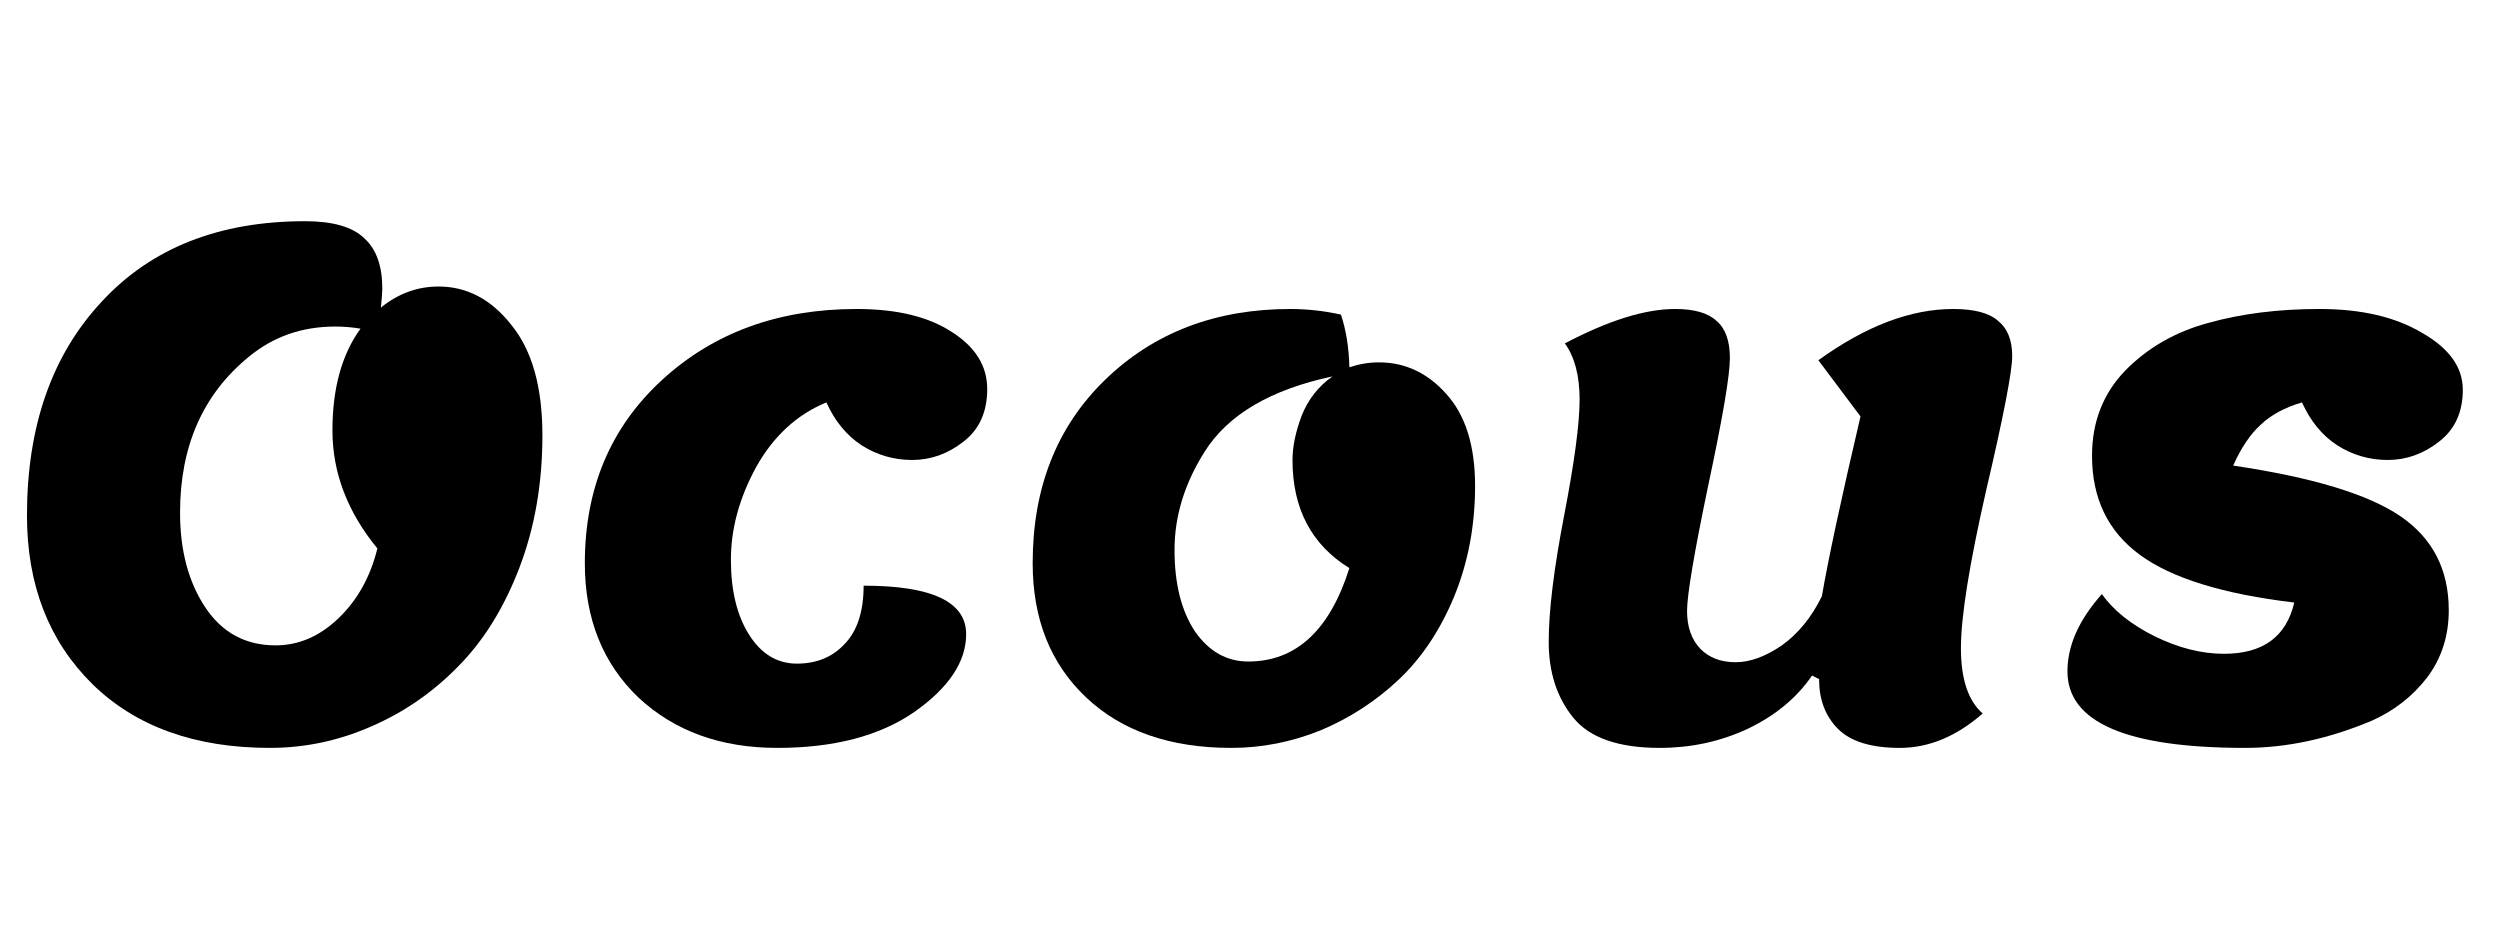 <svg width="89" height="33" viewBox="0 0 89 33" fill="none" xmlns="http://www.w3.org/2000/svg">
<g id="4">
<g id="Ocous">
<path d="M0.96 18.35C0.96 15.183 1.843 12.65 3.61 10.75C5.377 8.833 7.793 7.875 10.86 7.875C11.843 7.875 12.543 8.075 12.96 8.475C13.393 8.858 13.61 9.458 13.61 10.275C13.61 10.392 13.593 10.617 13.56 10.95C14.177 10.45 14.86 10.2 15.61 10.2C16.627 10.2 17.493 10.658 18.21 11.575C18.943 12.475 19.31 13.783 19.31 15.5C19.31 17.217 19.035 18.792 18.485 20.225C17.935 21.658 17.202 22.833 16.285 23.75C15.385 24.667 14.352 25.375 13.185 25.875C12.035 26.375 10.843 26.625 9.61 26.625C6.943 26.625 4.835 25.867 3.285 24.35C1.735 22.817 0.96 20.817 0.96 18.35ZM13.435 19.525C12.368 18.225 11.835 16.825 11.835 15.325C11.835 13.825 12.168 12.617 12.835 11.7C12.535 11.65 12.235 11.625 11.935 11.625C10.752 11.625 9.727 11.983 8.86 12.7C7.227 14.033 6.41 15.883 6.41 18.25C6.41 19.6 6.71 20.725 7.31 21.625C7.91 22.525 8.743 22.975 9.81 22.975C10.627 22.975 11.368 22.658 12.035 22.025C12.718 21.375 13.185 20.542 13.435 19.525Z" fill="black"/>
<path d="M20.82 20.05C20.82 17.383 21.737 15.208 23.57 13.525C25.404 11.842 27.712 11 30.495 11C31.929 11 33.062 11.275 33.895 11.825C34.729 12.358 35.145 13.033 35.145 13.85C35.145 14.667 34.862 15.292 34.295 15.725C33.745 16.158 33.137 16.375 32.47 16.375C31.82 16.375 31.22 16.2 30.67 15.85C30.137 15.5 29.72 14.992 29.42 14.325C28.37 14.758 27.537 15.525 26.92 16.625C26.32 17.725 26.02 18.825 26.02 19.925C26.02 21.025 26.237 21.917 26.67 22.6C27.104 23.283 27.67 23.625 28.37 23.625C29.07 23.625 29.637 23.392 30.07 22.925C30.52 22.458 30.745 21.767 30.745 20.85C33.179 20.85 34.395 21.425 34.395 22.575C34.395 23.558 33.779 24.483 32.545 25.35C31.312 26.2 29.687 26.625 27.67 26.625C25.654 26.625 24.004 26.025 22.72 24.825C21.454 23.608 20.82 22.017 20.82 20.05Z" fill="black"/>
<path d="M49.088 12.9C50.021 12.9 50.821 13.275 51.488 14.025C52.171 14.775 52.513 15.867 52.513 17.3C52.513 18.717 52.263 20.033 51.763 21.25C51.263 22.45 50.604 23.433 49.788 24.2C48.971 24.967 48.046 25.567 47.013 26C45.979 26.417 44.921 26.625 43.838 26.625C41.654 26.625 39.929 26.025 38.663 24.825C37.396 23.625 36.763 22.033 36.763 20.05C36.763 17.367 37.621 15.192 39.338 13.525C41.071 11.842 43.271 11 45.938 11C46.538 11 47.138 11.067 47.738 11.2C47.921 11.75 48.021 12.375 48.038 13.075C48.388 12.958 48.738 12.9 49.088 12.9ZM46.013 16.375C46.013 15.908 46.121 15.383 46.338 14.8C46.571 14.217 46.938 13.75 47.438 13.4C45.238 13.867 43.721 14.758 42.888 16.075C42.171 17.208 41.813 18.375 41.813 19.575C41.813 20.775 42.054 21.742 42.538 22.475C43.038 23.192 43.671 23.55 44.438 23.55C46.138 23.55 47.338 22.442 48.038 20.225C46.688 19.392 46.013 18.108 46.013 16.375Z" fill="black"/>
<path d="M59.084 26.625C57.617 26.625 56.592 26.267 56.009 25.55C55.425 24.833 55.134 23.933 55.134 22.85C55.134 21.75 55.317 20.25 55.684 18.35C56.05 16.45 56.234 15.075 56.234 14.225C56.234 13.375 56.059 12.708 55.709 12.225C57.259 11.408 58.567 11 59.634 11C60.317 11 60.809 11.142 61.109 11.425C61.425 11.692 61.584 12.133 61.584 12.75C61.584 13.367 61.325 14.883 60.809 17.3C60.309 19.7 60.059 21.183 60.059 21.75C60.059 22.317 60.217 22.767 60.534 23.1C60.85 23.417 61.267 23.575 61.784 23.575C62.3 23.575 62.85 23.375 63.434 22.975C64.017 22.558 64.492 21.975 64.859 21.225C65.092 19.875 65.55 17.742 66.234 14.825L64.734 12.825C66.417 11.608 68.017 11 69.534 11C70.284 11 70.817 11.142 71.134 11.425C71.467 11.692 71.634 12.108 71.634 12.675C71.634 13.225 71.326 14.817 70.709 17.45C70.109 20.083 69.809 21.958 69.809 23.075C69.809 24.175 70.067 24.95 70.584 25.4C69.65 26.217 68.667 26.625 67.634 26.625C66.617 26.625 65.884 26.4 65.434 25.95C64.984 25.5 64.759 24.908 64.759 24.175L64.509 24.05C63.959 24.85 63.192 25.483 62.209 25.95C61.242 26.4 60.2 26.625 59.084 26.625Z" fill="black"/>
<path d="M81.951 14.325C81.334 14.508 80.842 14.775 80.476 15.125C80.109 15.458 79.784 15.942 79.501 16.575C82.317 16.992 84.301 17.592 85.451 18.375C86.601 19.158 87.176 20.275 87.176 21.725C87.176 22.642 86.917 23.442 86.401 24.125C85.884 24.792 85.234 25.3 84.451 25.65C82.917 26.3 81.409 26.625 79.926 26.625C75.709 26.625 73.601 25.717 73.601 23.9C73.601 22.983 74.009 22.067 74.826 21.15C75.242 21.733 75.867 22.233 76.701 22.65C77.551 23.067 78.376 23.275 79.176 23.275C80.559 23.275 81.392 22.667 81.676 21.45C79.142 21.15 77.309 20.583 76.176 19.75C75.042 18.917 74.476 17.742 74.476 16.225C74.476 15.025 74.867 14.017 75.651 13.2C76.451 12.383 77.434 11.817 78.601 11.5C79.784 11.167 81.109 11 82.576 11C84.059 11 85.276 11.283 86.226 11.85C87.192 12.4 87.676 13.075 87.676 13.875C87.676 14.675 87.392 15.292 86.826 15.725C86.276 16.158 85.667 16.375 85.001 16.375C84.351 16.375 83.751 16.2 83.201 15.85C82.667 15.5 82.251 14.992 81.951 14.325Z" fill="black"/>
</g>
</g>
</svg>
